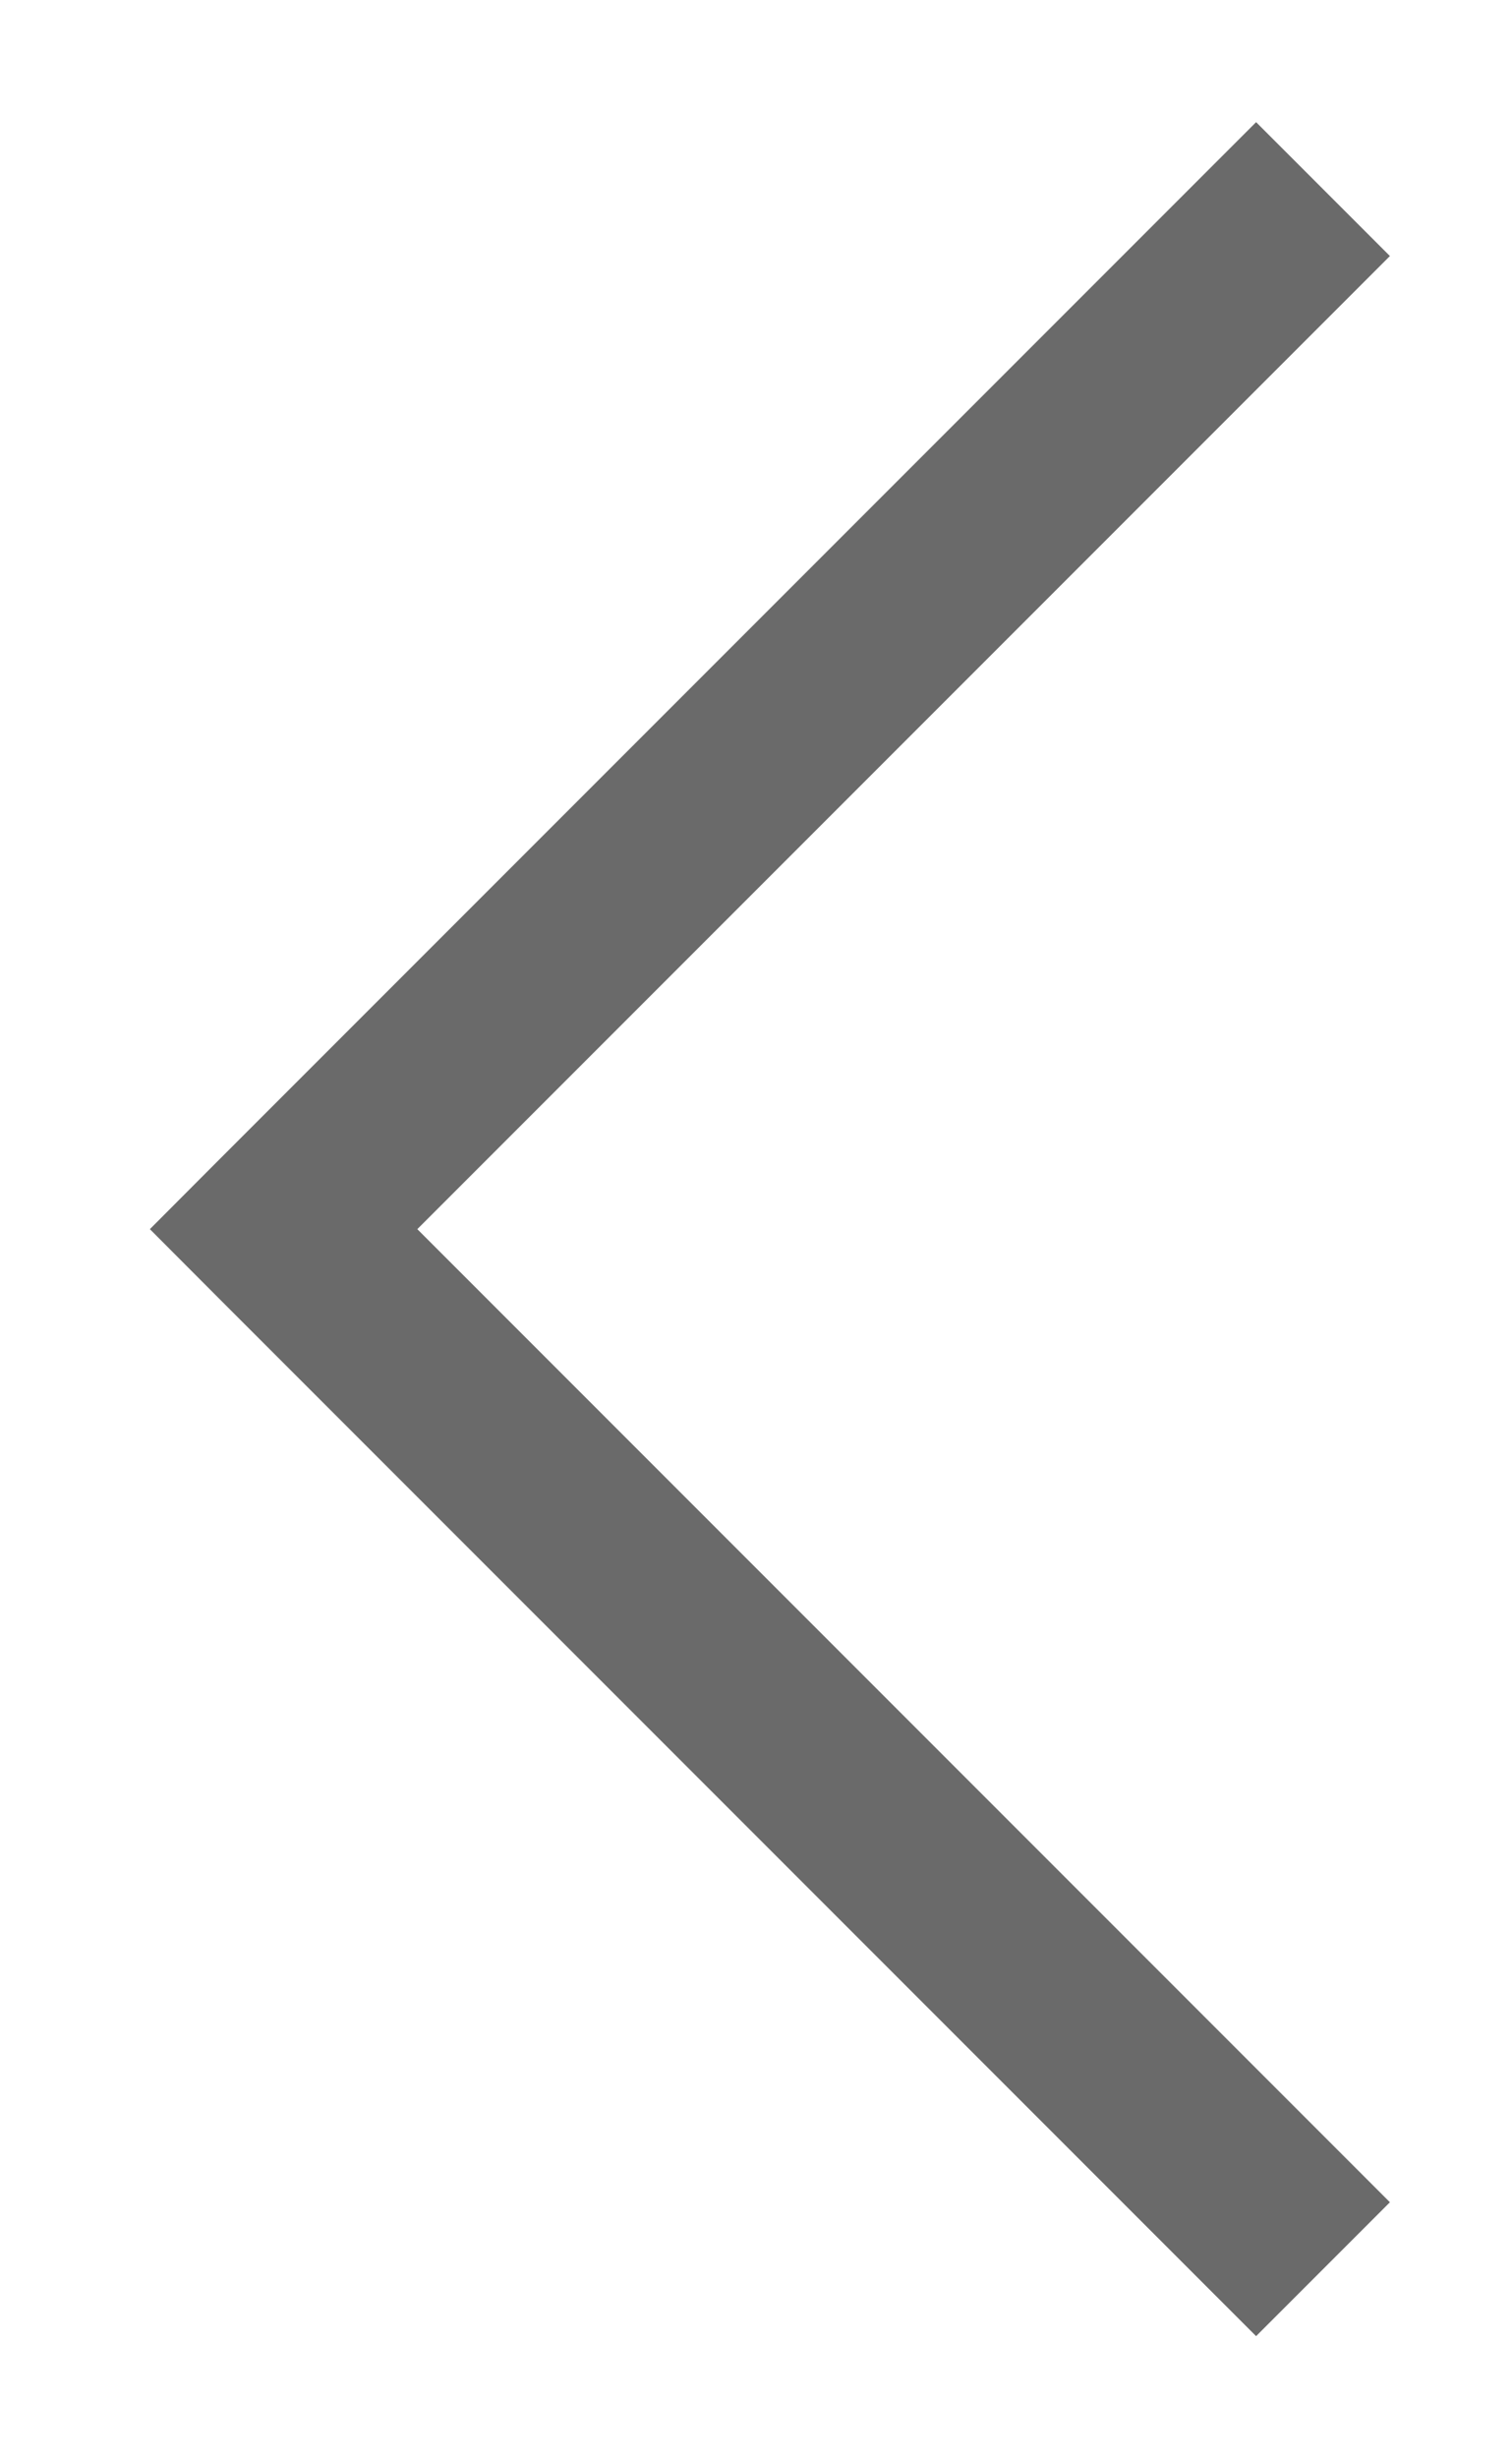 <svg width="8" height="13" viewBox="0 0 8 13" fill="none" xmlns="http://www.w3.org/2000/svg">
<path d="M1.5 6.5L1.146 6.146L0.793 6.5L1.146 6.854L1.5 6.5ZM7.354 11.646L1.854 6.146L1.146 6.854L6.646 12.354L7.354 11.646ZM1.854 6.854L7.354 1.354L6.646 0.646L1.146 6.146L1.854 6.854Z" fill="#6A6A6A"/>
</svg>
